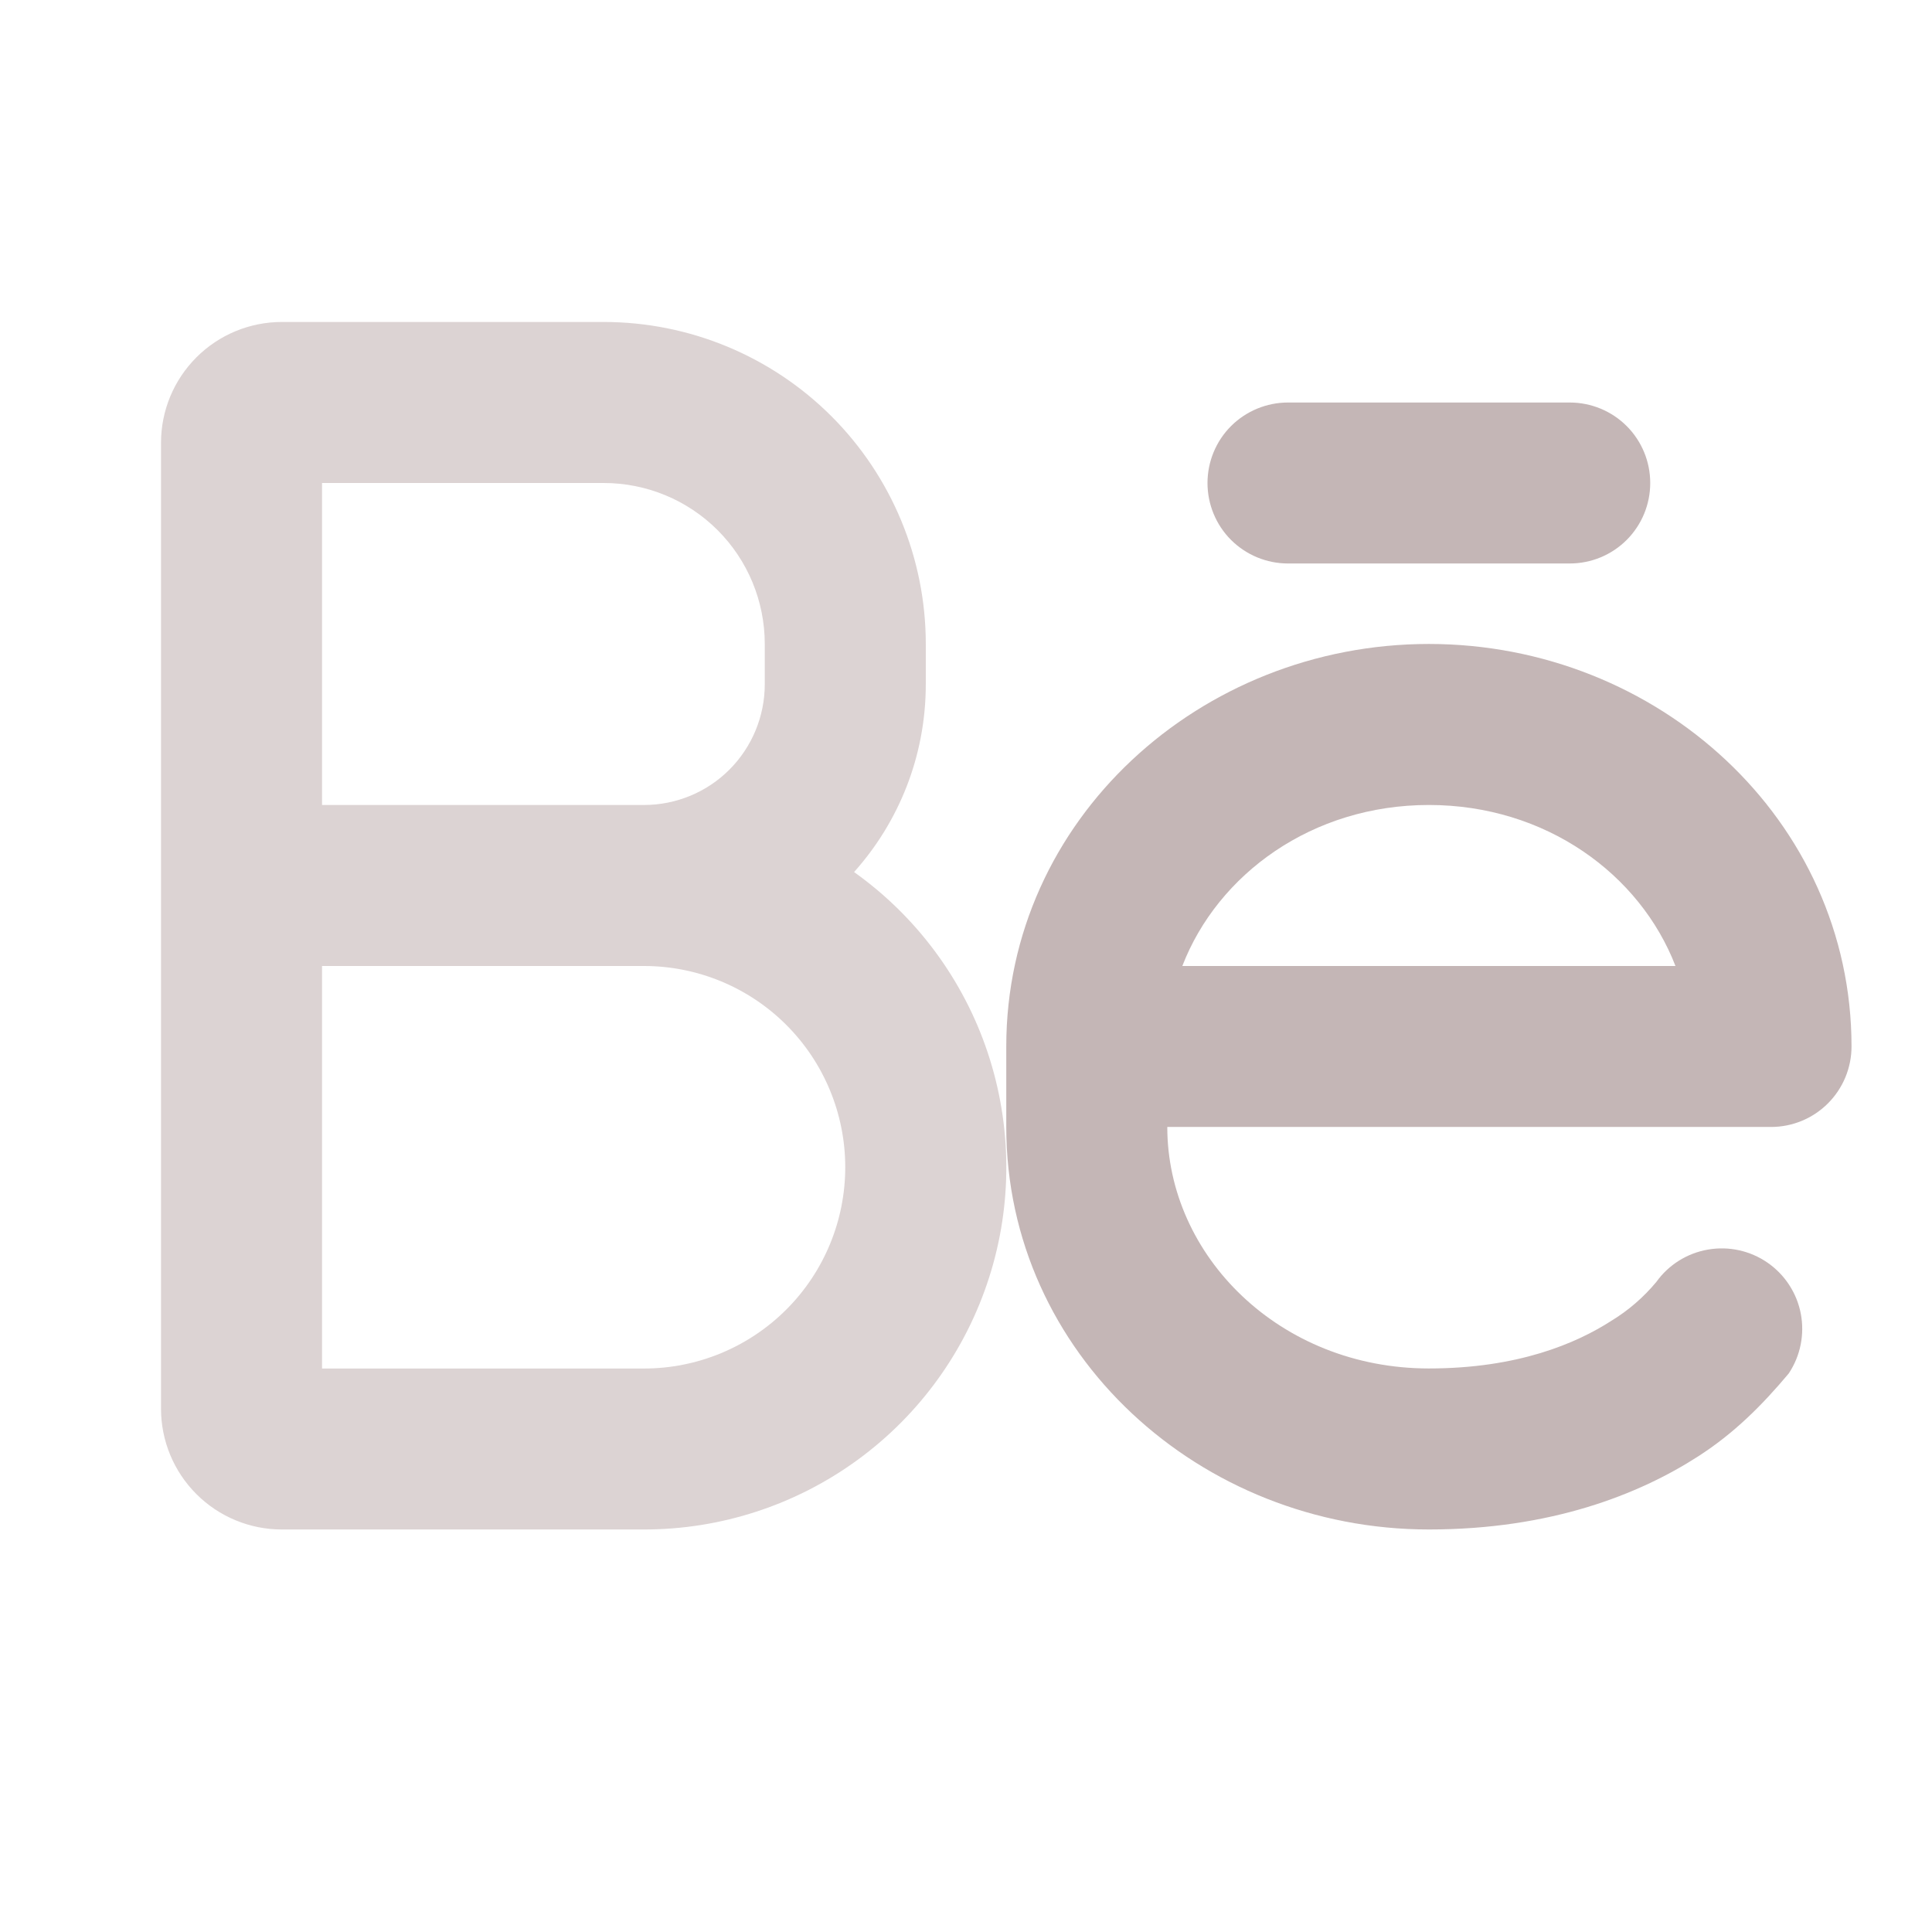 <svg width="32" height="32" viewBox="0 0 32 32" fill="none" xmlns="http://www.w3.org/2000/svg">
<path fill-rule="evenodd" clip-rule="evenodd" d="M15.334 11.333C15.334 12.528 14.884 13.619 14.146 14.444C15.182 15.181 15.958 16.229 16.36 17.436C16.762 18.643 16.771 19.947 16.383 21.159C15.996 22.371 15.234 23.429 14.206 24.179C13.179 24.929 11.939 25.334 10.667 25.333H4.667C4.137 25.333 3.628 25.122 3.253 24.747C2.878 24.372 2.667 23.864 2.667 23.333V7.333C2.667 6.803 2.878 6.294 3.253 5.919C3.628 5.544 4.137 5.333 4.667 5.333H10C11.415 5.333 12.771 5.895 13.772 6.895C14.772 7.896 15.334 9.252 15.334 10.667V11.333ZM5.334 13.333V8H10C10.708 8 11.386 8.281 11.886 8.781C12.386 9.281 12.667 9.959 12.667 10.667V11.333C12.667 11.864 12.456 12.372 12.081 12.748C11.706 13.123 11.197 13.333 10.667 13.333H5.334ZM5.334 16H10.667C11.551 16 12.399 16.351 13.024 16.976C13.649 17.601 14 18.449 14 19.333C14 20.217 13.649 21.065 13.024 21.69C12.399 22.315 11.551 22.667 10.667 22.667H5.334V16Z" fill="#DCD3D3"/>
<path d="M20 8C20 7.646 20.14 7.307 20.39 7.057C20.641 6.807 20.98 6.667 21.333 6.667H26C26.354 6.667 26.693 6.807 26.943 7.057C27.193 7.307 27.333 7.646 27.333 8C27.333 8.354 27.193 8.693 26.943 8.943C26.693 9.193 26.354 9.333 26 9.333H21.333C20.98 9.333 20.641 9.193 20.39 8.943C20.14 8.693 20 8.354 20 8Z" fill="#C4B6B6"/>
<path fill-rule="evenodd" clip-rule="evenodd" d="M23.667 10.666C19.879 10.666 16.667 13.576 16.667 17.333V18.666C16.667 22.424 19.879 25.333 23.667 25.333C25.687 25.333 27.15 24.752 28.13 24.12C28.719 23.741 29.182 23.28 29.627 22.749C29.821 22.458 29.892 22.103 29.827 21.759C29.761 21.416 29.563 21.112 29.275 20.913C28.988 20.715 28.634 20.637 28.289 20.697C27.945 20.756 27.637 20.949 27.434 21.233C27.222 21.488 26.97 21.706 26.687 21.878C26.112 22.248 25.146 22.666 23.667 22.666C21.196 22.666 19.334 20.8 19.334 18.666H29.334C29.687 18.666 30.026 18.526 30.276 18.276C30.526 18.026 30.667 17.687 30.667 17.333C30.667 13.576 27.455 10.666 23.667 10.666ZM27.751 16C27.164 14.479 25.602 13.333 23.667 13.333C21.732 13.333 20.17 14.479 19.583 16H27.751Z" fill="#C4B6B6"/>
</svg>
